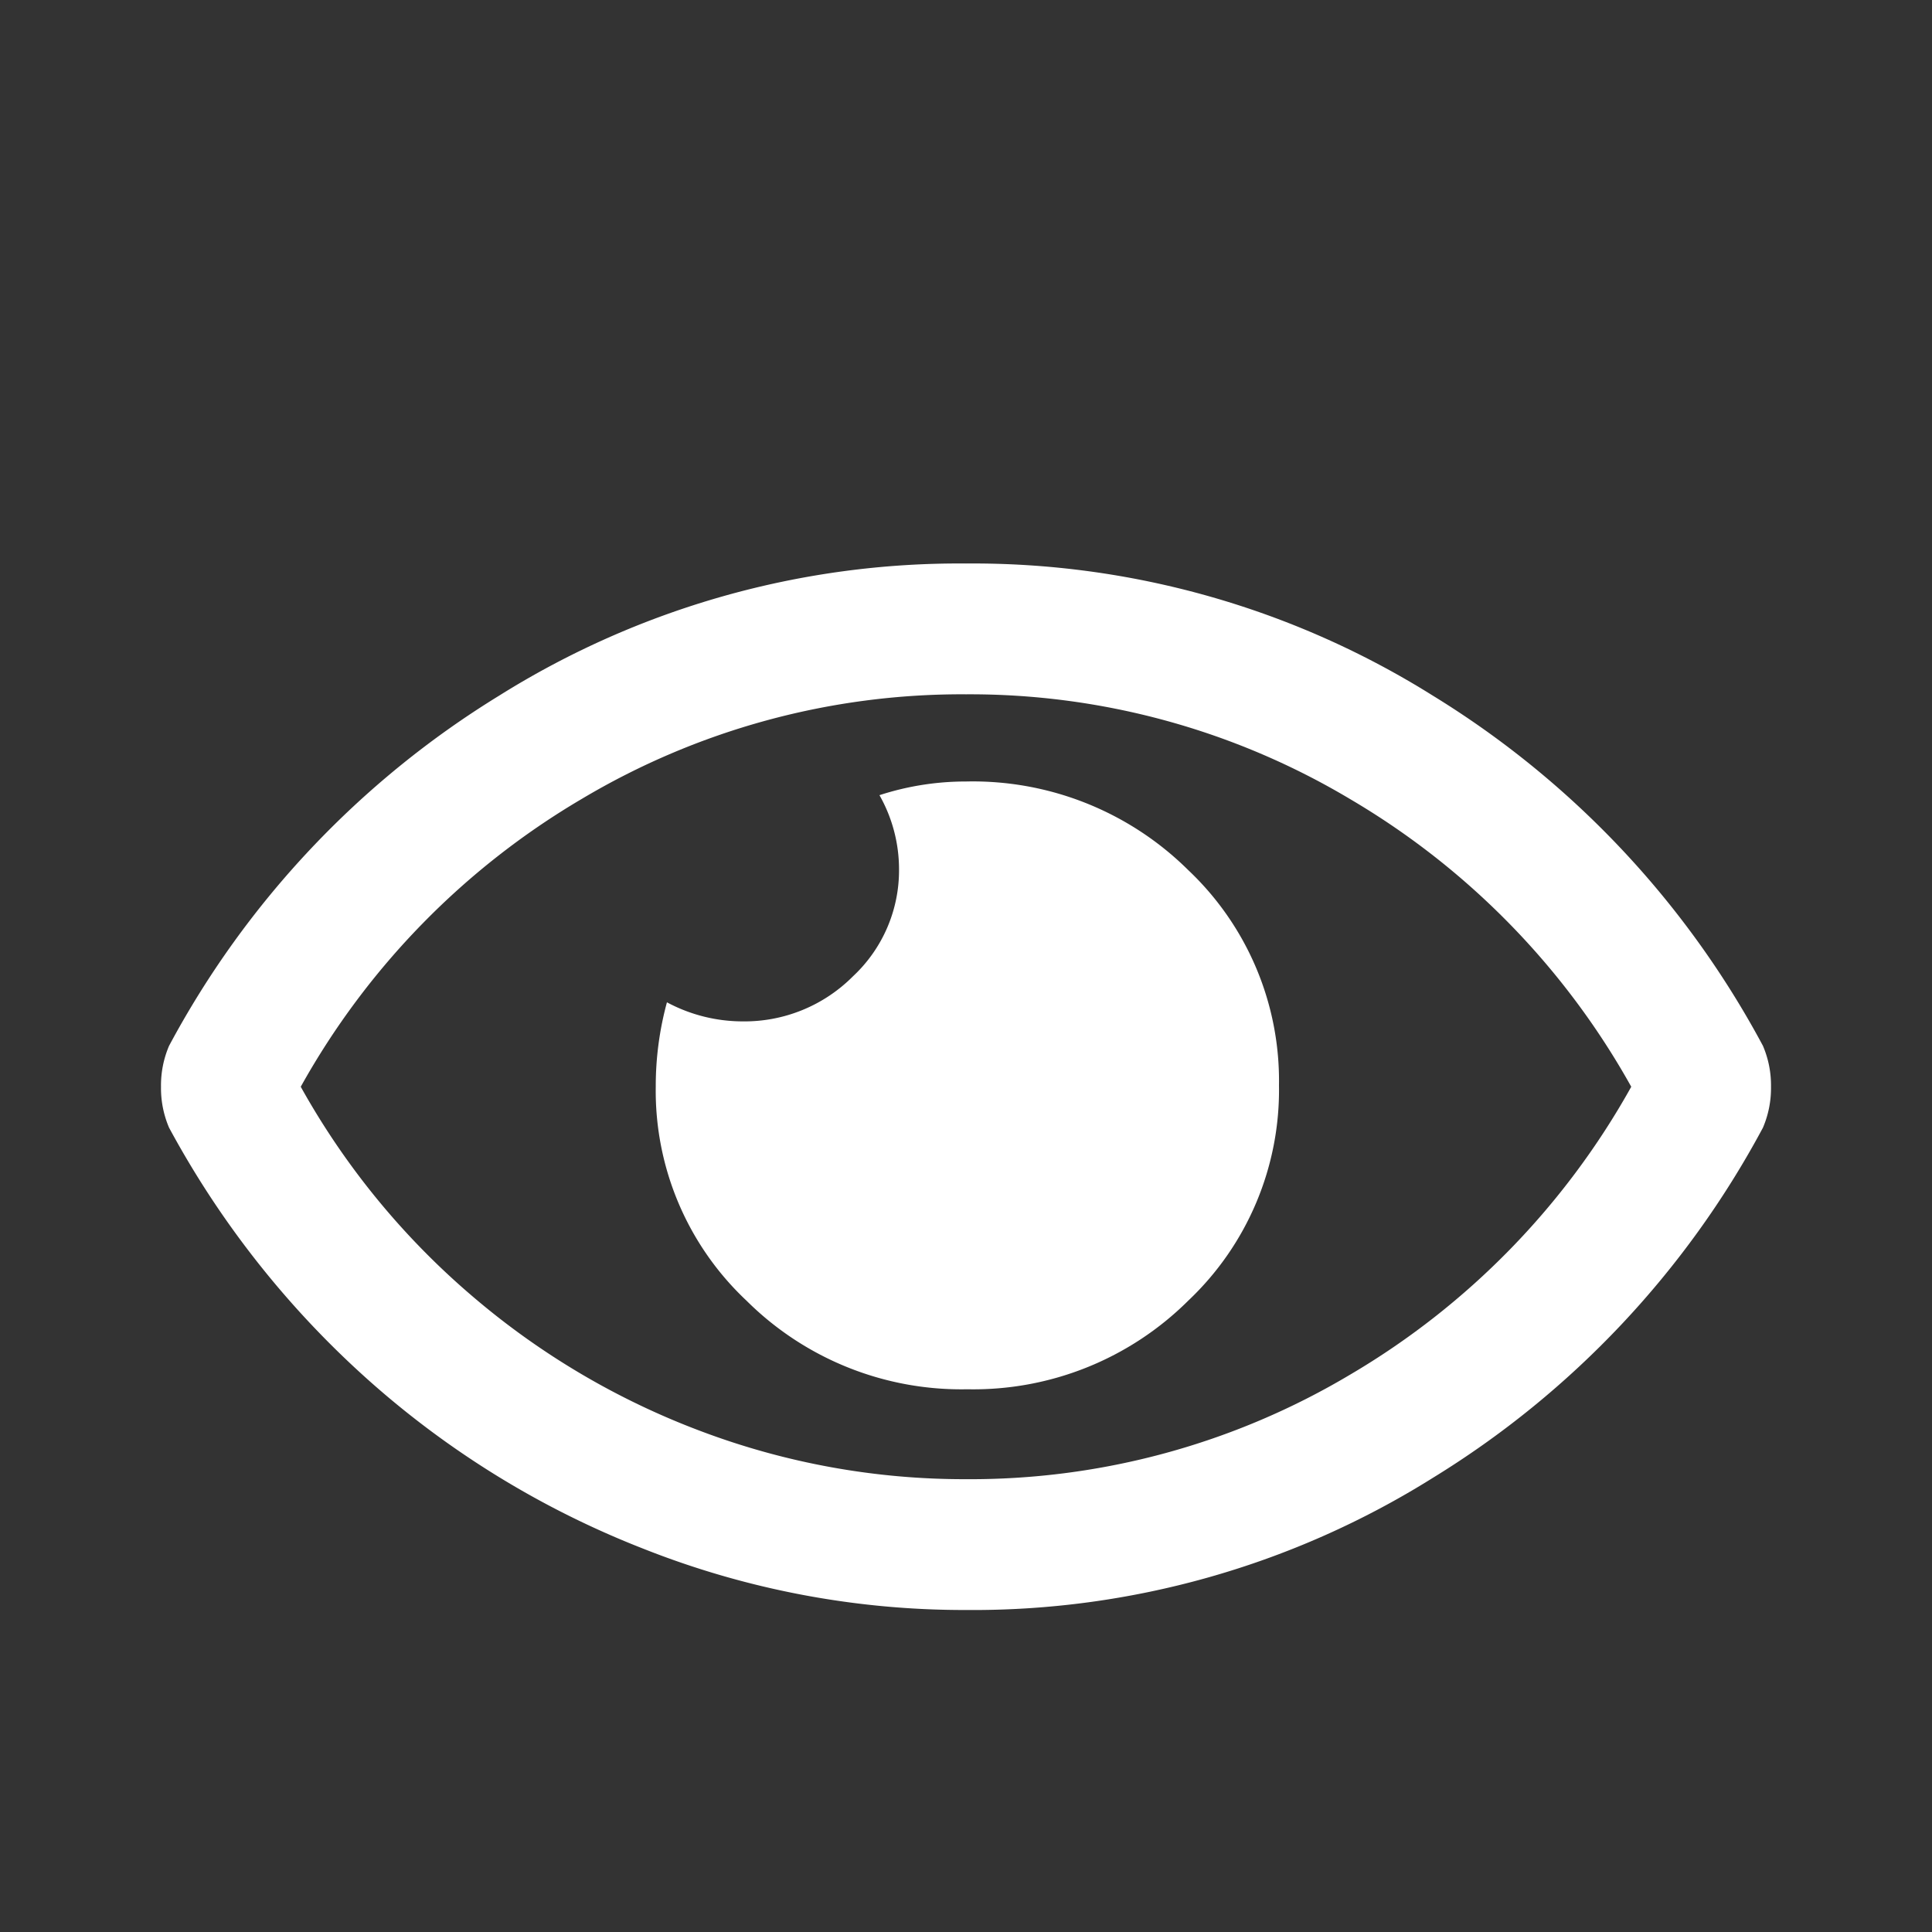 <svg xmlns="http://www.w3.org/2000/svg" width="24" height="24" viewBox="0 0 24 24">
    <rect x="0" y="0" width="24" height="24" fill="#333333" stroke="none"/>
    <g data-name="Group 73573">
        <g data-name="Group 74480">
            <path data-name="Path 111444" d="M10-12.292a3.8 3.8 0 0 1 2.76 1.1 3.6 3.6 0 0 1 1.128 2.674 3.6 3.6 0 0 1-1.128 2.676 3.783 3.783 0 0 1-2.743 1.1 3.783 3.783 0 0 1-2.743-1.1A3.576 3.576 0 0 1 6.146-8.5a3.96 3.96 0 0 1 .139-1.049 1.992 1.992 0 0 0 .938.237 1.9 1.9 0 0 0 1.372-.559 1.8 1.8 0 0 0 .573-1.337 1.866 1.866 0 0 0-.243-.914 3.461 3.461 0 0 1 1.075-.17zm9.9 3.284a1.248 1.248 0 0 1 .1.508 1.248 1.248 0 0 1-.1.508 11.425 11.425 0 0 1-4.1 4.35A10.763 10.763 0 0 1 10-2a10.813 10.813 0 0 1-4.01-.762 11.31 11.31 0 0 1-3.42-2.1A11.564 11.564 0 0 1 .1-7.992 1.248 1.248 0 0 1 0-8.5a1.248 1.248 0 0 1 .1-.508 11.425 11.425 0 0 1 4.1-4.35A10.763 10.763 0 0 1 10-15a10.763 10.763 0 0 1 5.8 1.642 11.425 11.425 0 0 1 4.1 4.35zM10-3.625a9.218 9.218 0 0 0 4.774-1.3 9.523 9.523 0 0 0 3.49-3.575 9.523 9.523 0 0 0-3.49-3.572A9.218 9.218 0 0 0 10-13.375a9.218 9.218 0 0 0-4.774 1.3A9.523 9.523 0 0 0 1.736-8.5a9.467 9.467 0 0 0 2.118 2.59 9.5 9.5 0 0 0 2.865 1.693A9.269 9.269 0 0 0 10-3.625z" transform="translate(2 22)" style="fill:#fff"/>
        </g>
        <path data-name="Rectangle 60943" style="fill:none" d="M0 0h24v24H0z"/>
    </g>
</svg>
